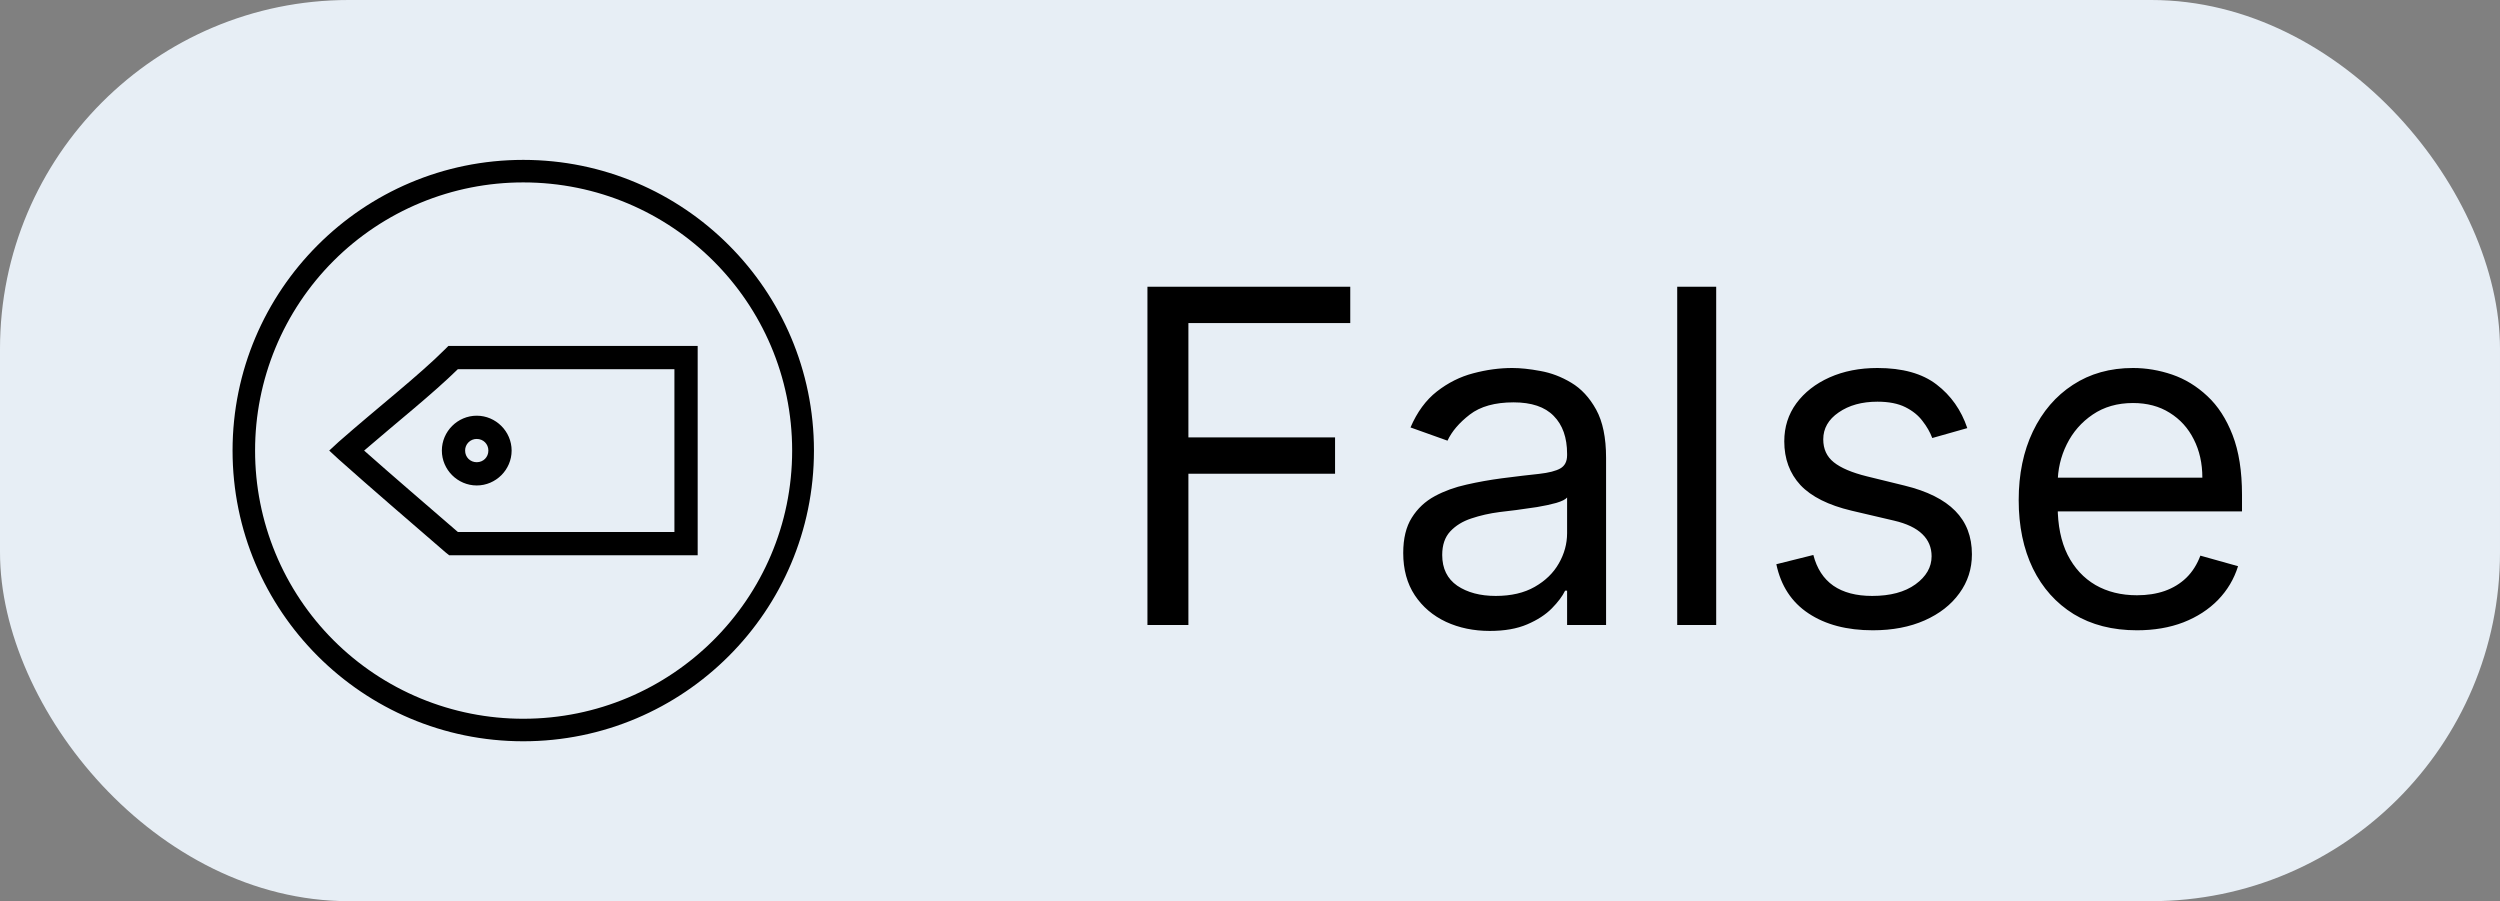 <svg width="86" height="31" viewBox="0 0 86 31" fill="none" xmlns="http://www.w3.org/2000/svg">
<rect x="0" y="0" width="86" height="31" fill="#808080" stroke="none"/>
<rect width="86" height="31" rx="12" fill="#E7EEF5"/>
<g clip-path="url(#clip0_40000186_1911)">
<path d="M18 25.5C12.482 25.5 8 21.018 8 15.5C8 9.982 12.482 5.5 18 5.5C23.518 5.5 28 9.982 28 15.5C28 21.018 23.518 25.5 18 25.5ZM18 24.725C23.102 24.725 27.25 20.602 27.25 15.5C27.25 10.398 23.102 6.275 18 6.275C16.788 6.274 15.588 6.512 14.468 6.975C13.349 7.438 12.331 8.117 11.474 8.974C10.617 9.831 9.938 10.849 9.475 11.968C9.012 13.088 8.774 14.288 8.775 15.5C8.774 16.712 9.012 17.912 9.475 19.032C9.938 20.151 10.617 21.169 11.474 22.026C12.331 22.883 13.349 23.562 14.468 24.025C15.588 24.488 16.788 24.726 18 24.725ZM15.45 19.1L15.325 19C14.03 17.88 12.805 16.83 11.65 15.8L11.325 15.5L11.65 15.2C12.997 14.016 14.4 12.925 15.325 12L15.425 11.9H24V19.1H15.45ZM15.75 18.3H23.2V12.7H15.75C14.867 13.564 13.683 14.502 12.526 15.5C13.544 16.402 14.62 17.322 15.75 18.3ZM16.4 16.7C15.742 16.7 15.2 16.158 15.2 15.5C15.2 14.842 15.742 14.3 16.4 14.3C17.058 14.3 17.6 14.842 17.6 15.5C17.6 16.158 17.058 16.7 16.4 16.7ZM16.4 15.9C16.626 15.9 16.8 15.726 16.8 15.5C16.8 15.274 16.626 15.1 16.4 15.1C16.347 15.099 16.295 15.109 16.246 15.129C16.197 15.149 16.153 15.178 16.116 15.216C16.078 15.253 16.049 15.297 16.029 15.346C16.009 15.395 15.999 15.447 16 15.5C16 15.726 16.174 15.9 16.4 15.9Z" fill="black"/>
</g>
<path d="M39.472 21.5V9.864H46.449V11.114H40.881V15.046H45.926V16.296H40.881V21.5H39.472ZM51.249 21.704C50.696 21.704 50.194 21.6 49.743 21.392C49.292 21.18 48.934 20.875 48.669 20.477C48.404 20.076 48.271 19.591 48.271 19.023C48.271 18.523 48.37 18.117 48.567 17.807C48.764 17.492 49.027 17.246 49.356 17.068C49.686 16.89 50.05 16.758 50.447 16.671C50.849 16.579 51.252 16.508 51.658 16.454C52.188 16.386 52.618 16.335 52.947 16.301C53.281 16.263 53.523 16.201 53.675 16.114C53.83 16.026 53.908 15.875 53.908 15.659V15.614C53.908 15.053 53.754 14.617 53.447 14.307C53.144 13.996 52.684 13.841 52.067 13.841C51.427 13.841 50.925 13.981 50.561 14.261C50.197 14.542 49.942 14.841 49.794 15.159L48.521 14.704C48.749 14.174 49.052 13.761 49.43 13.466C49.813 13.167 50.23 12.958 50.68 12.841C51.135 12.72 51.582 12.659 52.021 12.659C52.302 12.659 52.624 12.693 52.987 12.761C53.355 12.826 53.709 12.96 54.05 13.165C54.394 13.369 54.68 13.678 54.908 14.091C55.135 14.504 55.249 15.057 55.249 15.75V21.5H53.908V20.318H53.84C53.749 20.508 53.597 20.71 53.385 20.926C53.173 21.142 52.891 21.326 52.538 21.477C52.186 21.629 51.756 21.704 51.249 21.704ZM51.453 20.5C51.983 20.5 52.43 20.396 52.794 20.188C53.161 19.979 53.438 19.71 53.624 19.381C53.813 19.051 53.908 18.704 53.908 18.341V17.114C53.851 17.182 53.726 17.244 53.533 17.301C53.343 17.354 53.124 17.401 52.874 17.443C52.627 17.481 52.387 17.515 52.152 17.546C51.921 17.572 51.733 17.595 51.59 17.614C51.241 17.659 50.915 17.733 50.612 17.835C50.313 17.934 50.071 18.083 49.885 18.284C49.703 18.481 49.612 18.75 49.612 19.091C49.612 19.557 49.785 19.909 50.129 20.148C50.478 20.383 50.919 20.5 51.453 20.5ZM59.037 9.864V21.5H57.696V9.864H59.037ZM67.675 14.727L66.47 15.068C66.394 14.867 66.283 14.672 66.135 14.483C65.991 14.29 65.794 14.131 65.544 14.006C65.294 13.881 64.974 13.818 64.584 13.818C64.05 13.818 63.605 13.941 63.249 14.188C62.896 14.43 62.72 14.739 62.72 15.114C62.72 15.447 62.841 15.71 63.084 15.903C63.326 16.097 63.705 16.258 64.22 16.386L65.516 16.704C66.296 16.894 66.877 17.184 67.26 17.574C67.642 17.96 67.834 18.458 67.834 19.068C67.834 19.568 67.69 20.015 67.402 20.409C67.118 20.803 66.72 21.114 66.209 21.341C65.697 21.568 65.103 21.682 64.425 21.682C63.535 21.682 62.798 21.489 62.215 21.102C61.631 20.716 61.262 20.151 61.106 19.409L62.379 19.091C62.501 19.561 62.73 19.913 63.067 20.148C63.408 20.383 63.853 20.5 64.402 20.5C65.027 20.5 65.523 20.367 65.891 20.102C66.262 19.833 66.447 19.511 66.447 19.136C66.447 18.833 66.341 18.579 66.129 18.375C65.917 18.167 65.591 18.011 65.152 17.909L63.697 17.568C62.898 17.379 62.311 17.085 61.936 16.688C61.565 16.286 61.379 15.784 61.379 15.182C61.379 14.689 61.517 14.254 61.794 13.875C62.074 13.496 62.455 13.199 62.936 12.983C63.421 12.767 63.97 12.659 64.584 12.659C65.447 12.659 66.126 12.848 66.618 13.227C67.114 13.606 67.466 14.106 67.675 14.727ZM73.511 21.682C72.671 21.682 71.945 21.496 71.335 21.125C70.729 20.75 70.261 20.227 69.932 19.557C69.606 18.883 69.443 18.099 69.443 17.204C69.443 16.311 69.606 15.523 69.932 14.841C70.261 14.155 70.72 13.621 71.307 13.239C71.898 12.852 72.587 12.659 73.375 12.659C73.829 12.659 74.278 12.735 74.722 12.886C75.165 13.038 75.568 13.284 75.932 13.625C76.296 13.962 76.585 14.409 76.801 14.966C77.017 15.523 77.125 16.208 77.125 17.023V17.591H70.398V16.432H75.761C75.761 15.939 75.663 15.5 75.466 15.114C75.273 14.727 74.996 14.422 74.636 14.199C74.28 13.975 73.86 13.864 73.375 13.864C72.841 13.864 72.379 13.996 71.989 14.261C71.602 14.523 71.305 14.864 71.097 15.284C70.888 15.704 70.784 16.155 70.784 16.636V17.409C70.784 18.068 70.898 18.627 71.125 19.085C71.356 19.54 71.676 19.886 72.085 20.125C72.494 20.36 72.97 20.477 73.511 20.477C73.864 20.477 74.182 20.428 74.466 20.329C74.754 20.227 75.002 20.076 75.21 19.875C75.419 19.671 75.579 19.417 75.693 19.114L76.989 19.477C76.852 19.917 76.623 20.303 76.301 20.636C75.979 20.966 75.581 21.224 75.108 21.409C74.635 21.591 74.102 21.682 73.511 21.682Z" fill="black"/>
<defs>
<clipPath id="clip0_40000186_1911">
<rect width="20" height="20" fill="white" transform="matrix(1 0 0 -1 8 25.5)"/>
</clipPath>
</defs>
</svg>
